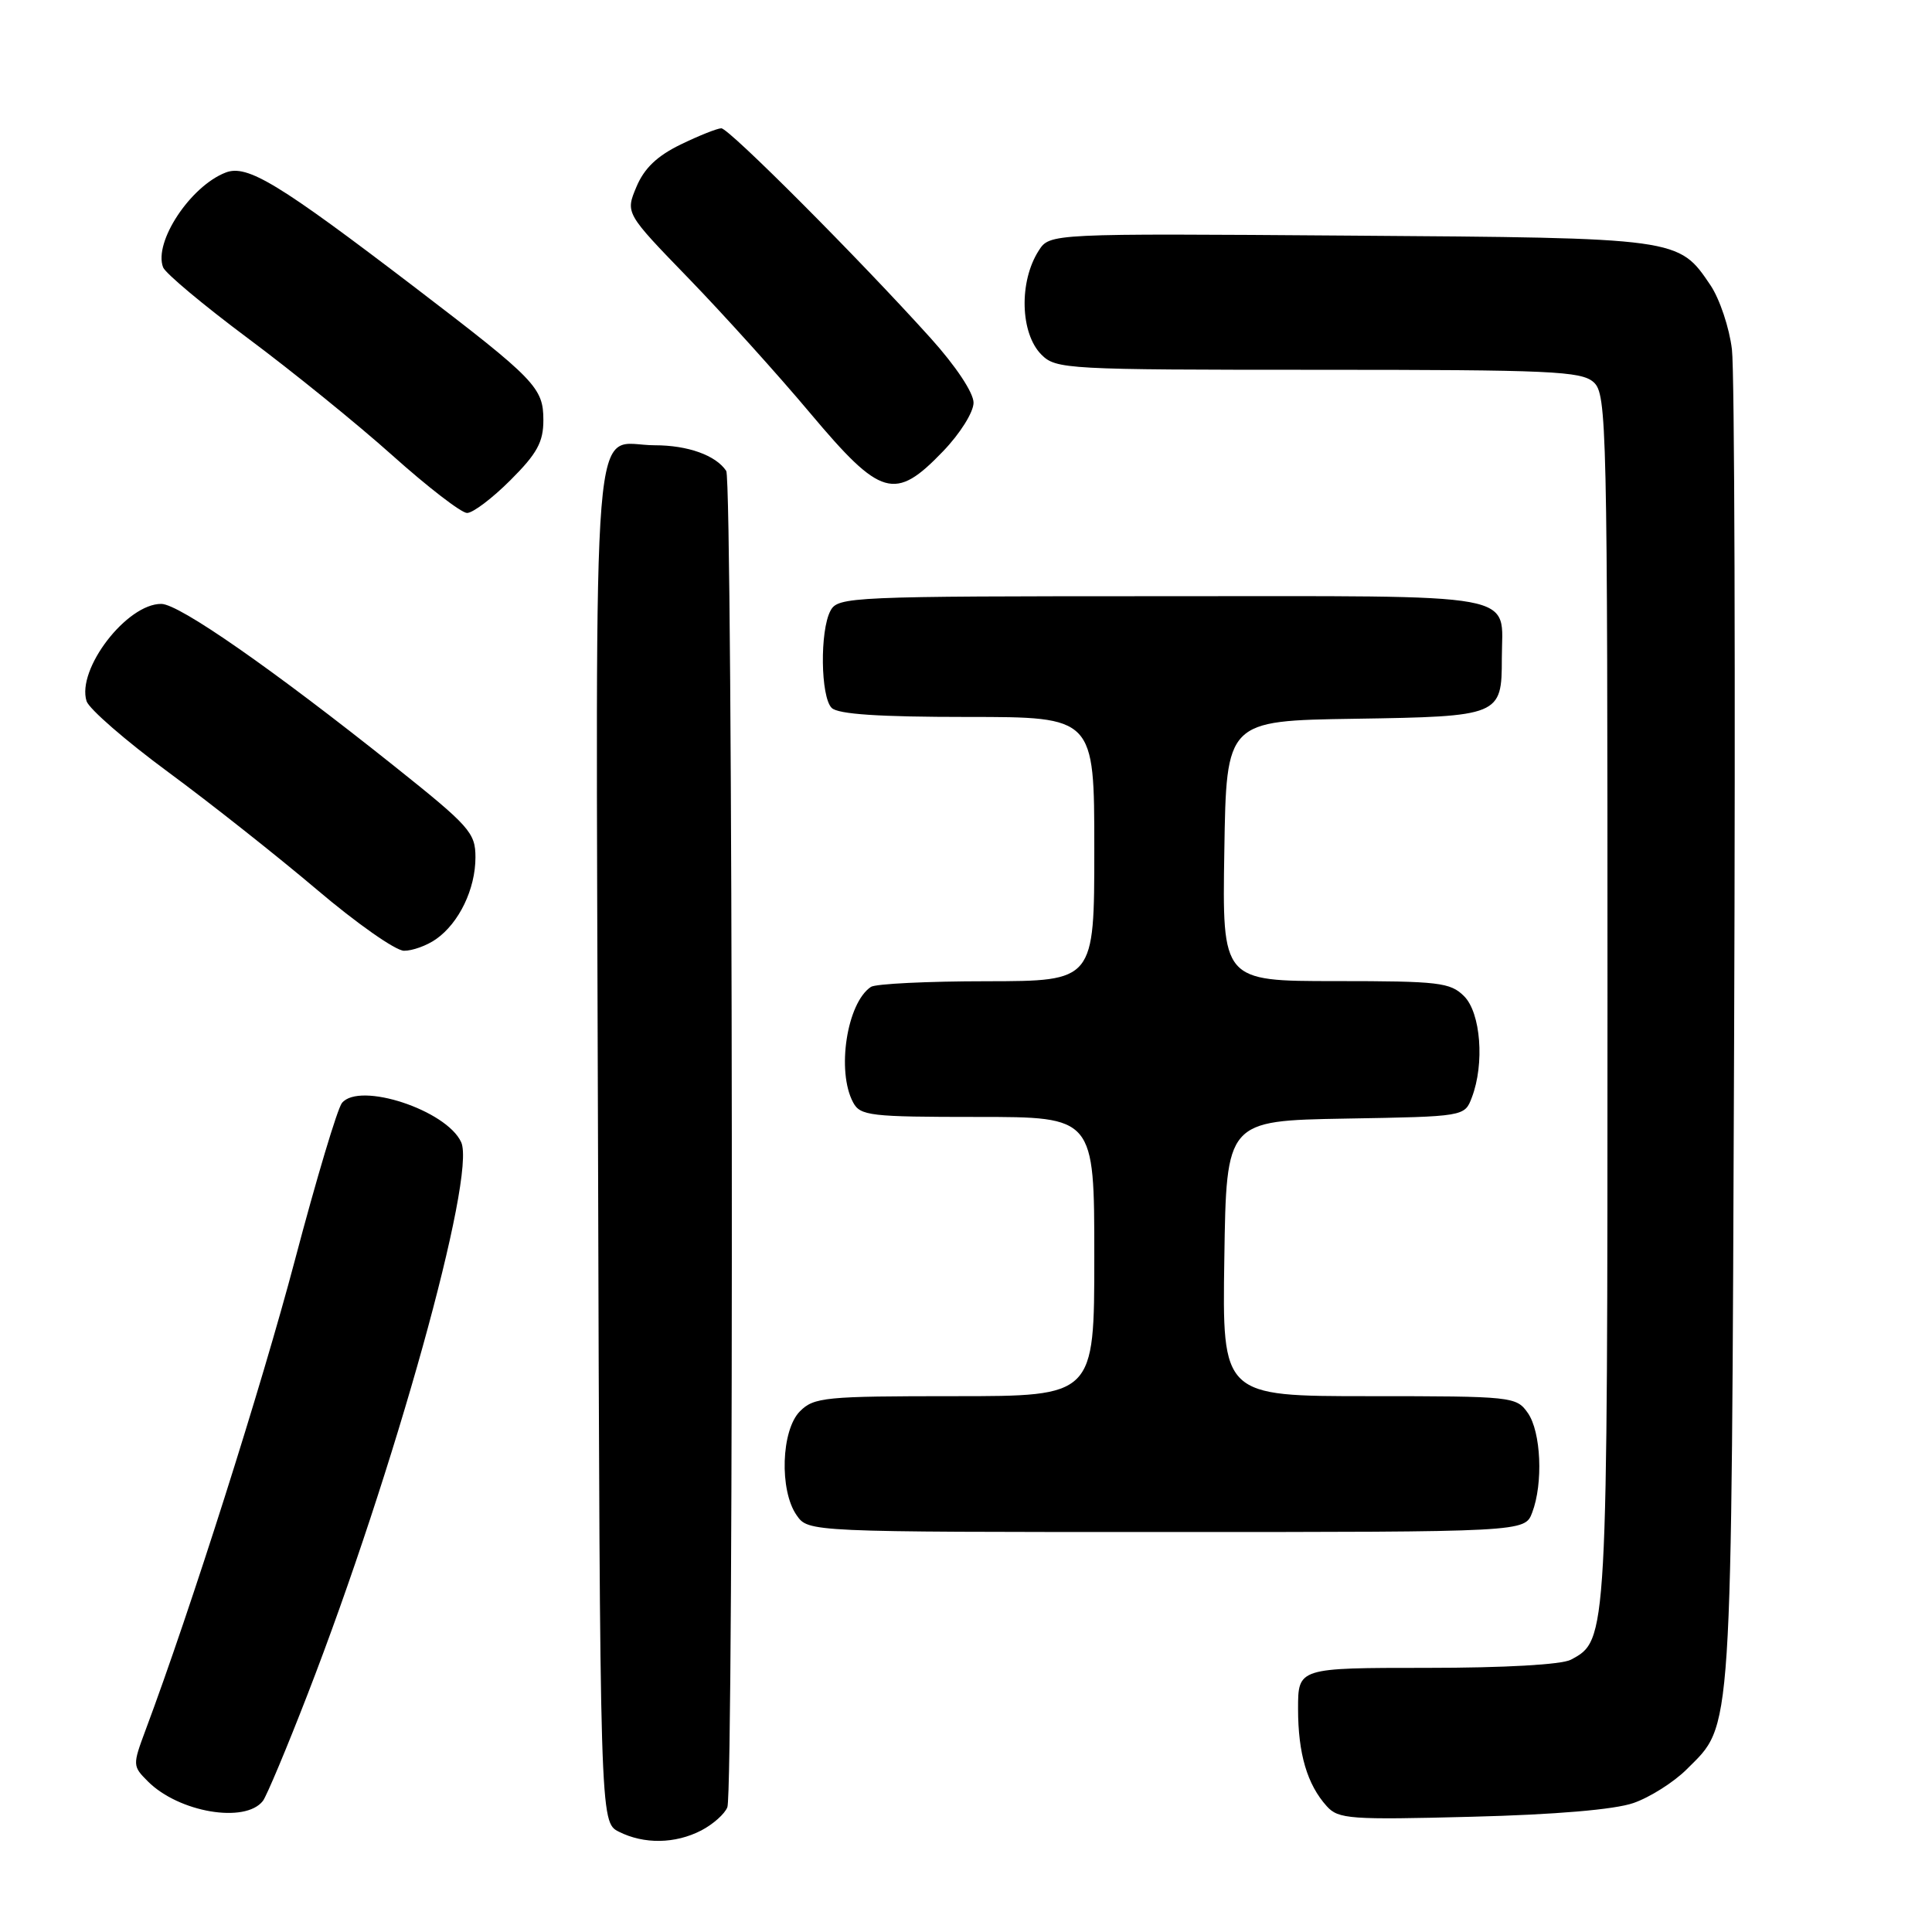 <?xml version="1.0" encoding="UTF-8" standalone="no"?>
<!DOCTYPE svg PUBLIC "-//W3C//DTD SVG 1.1//EN" "http://www.w3.org/Graphics/SVG/1.1/DTD/svg11.dtd" >
<svg xmlns="http://www.w3.org/2000/svg" xmlns:xlink="http://www.w3.org/1999/xlink" version="1.1" viewBox="0 0 256 256">
 <g >
 <path fill="currentColor"
d=" M 92.93 242.54 C 94.48 241.73 96.04 240.35 96.38 239.46 C 97.26 237.15 97.12 63.73 96.23 62.40 C 94.86 60.33 91.14 59.00 86.76 59.00 C 78.24 59.00 78.95 50.20 79.24 151.47 C 79.50 241.44 79.50 241.44 82.00 242.71 C 85.33 244.39 89.47 244.33 92.93 242.54 Z  M 34.83 238.64 C 35.32 238.01 37.99 231.65 40.76 224.50 C 52.24 194.90 63.13 155.77 61.11 151.35 C 59.18 147.10 47.63 143.30 45.31 146.15 C 44.71 146.89 41.90 156.28 39.07 167.00 C 34.64 183.75 25.30 213.16 19.29 229.24 C 17.56 233.89 17.56 234.01 19.60 236.05 C 23.70 240.15 32.48 241.64 34.83 238.64 Z  M 216.44 238.91 C 218.61 238.16 221.77 236.16 223.47 234.47 C 229.62 228.31 229.41 231.64 229.78 137.50 C 229.96 90.20 229.84 49.16 229.49 46.30 C 229.15 43.44 227.87 39.62 226.65 37.80 C 222.41 31.51 222.54 31.53 178.79 31.22 C 139.09 30.93 139.09 30.93 137.63 33.22 C 135.00 37.32 135.18 44.18 138.00 47.00 C 139.92 48.92 141.33 49.00 174.67 49.00 C 205.53 49.00 209.54 49.18 211.17 50.65 C 212.91 52.23 213.00 56.07 213.00 132.19 C 213.00 217.53 213.01 217.32 208.15 219.92 C 206.93 220.57 199.38 221.00 189.07 221.00 C 172.00 221.00 172.00 221.00 172.00 226.43 C 172.00 232.36 173.21 236.47 175.81 239.34 C 177.34 241.04 178.91 241.15 194.99 240.73 C 206.07 240.45 213.95 239.78 216.44 238.91 Z  M 203.02 200.43 C 204.50 196.56 204.20 189.72 202.44 187.22 C 200.93 185.06 200.40 185.00 181.42 185.00 C 161.95 185.00 161.95 185.00 162.23 166.75 C 162.50 148.50 162.50 148.50 178.28 148.22 C 194.07 147.95 194.07 147.95 195.03 145.41 C 196.73 140.95 196.21 134.21 194.00 132.00 C 192.18 130.18 190.67 130.00 176.98 130.00 C 161.95 130.00 161.95 130.00 162.23 112.75 C 162.50 95.50 162.50 95.50 179.50 95.24 C 198.77 94.94 199.00 94.84 199.00 87.24 C 199.00 78.34 202.59 79.00 154.00 79.00 C 112.58 79.00 111.03 79.07 110.04 80.93 C 108.62 83.59 108.73 92.33 110.20 93.80 C 111.04 94.64 116.47 95.00 128.20 95.00 C 145.00 95.00 145.00 95.00 145.00 112.50 C 145.00 130.00 145.00 130.00 130.75 130.02 C 122.91 130.02 116.00 130.36 115.40 130.77 C 112.22 132.89 110.82 141.93 113.04 146.07 C 113.99 147.85 115.27 148.00 129.54 148.00 C 145.00 148.00 145.00 148.00 145.00 166.50 C 145.00 185.00 145.00 185.00 126.50 185.00 C 109.33 185.00 107.86 185.14 106.00 187.00 C 103.51 189.49 103.25 197.49 105.56 200.78 C 107.11 203.00 107.11 203.00 154.58 203.00 C 202.05 203.00 202.05 203.00 203.02 200.43 Z  M 57.78 124.44 C 60.83 122.30 63.00 117.80 63.00 113.60 C 63.00 110.34 62.24 109.49 52.25 101.52 C 36.11 88.65 23.75 80.04 21.38 80.02 C 16.81 79.98 10.13 88.67 11.47 92.91 C 11.80 93.93 16.66 98.16 22.28 102.30 C 27.90 106.44 36.77 113.46 42.00 117.89 C 47.23 122.33 52.41 125.97 53.53 125.98 C 54.64 125.99 56.56 125.30 57.78 124.44 Z  M 67.63 63.63 C 71.17 60.10 72.00 58.58 72.00 55.67 C 72.00 51.37 70.97 50.30 55.00 38.10 C 36.90 24.28 32.76 21.76 29.91 22.86 C 25.23 24.66 20.33 32.08 21.61 35.42 C 21.91 36.21 26.96 40.43 32.83 44.81 C 38.70 49.18 47.33 56.17 52.00 60.35 C 56.67 64.53 61.12 67.96 61.88 67.97 C 62.64 67.99 65.23 66.03 67.63 63.63 Z  M 124.96 59.80 C 127.23 57.44 129.00 54.61 129.00 53.36 C 129.00 52.04 126.66 48.52 123.32 44.81 C 113.84 34.29 96.60 17.00 95.58 17.00 C 95.06 17.00 92.64 17.96 90.21 19.14 C 87.07 20.66 85.36 22.30 84.33 24.76 C 82.87 28.24 82.87 28.24 91.23 36.87 C 95.83 41.62 103.09 49.66 107.36 54.75 C 116.74 65.91 118.58 66.44 124.96 59.80 Z "/>
</g>
</svg>